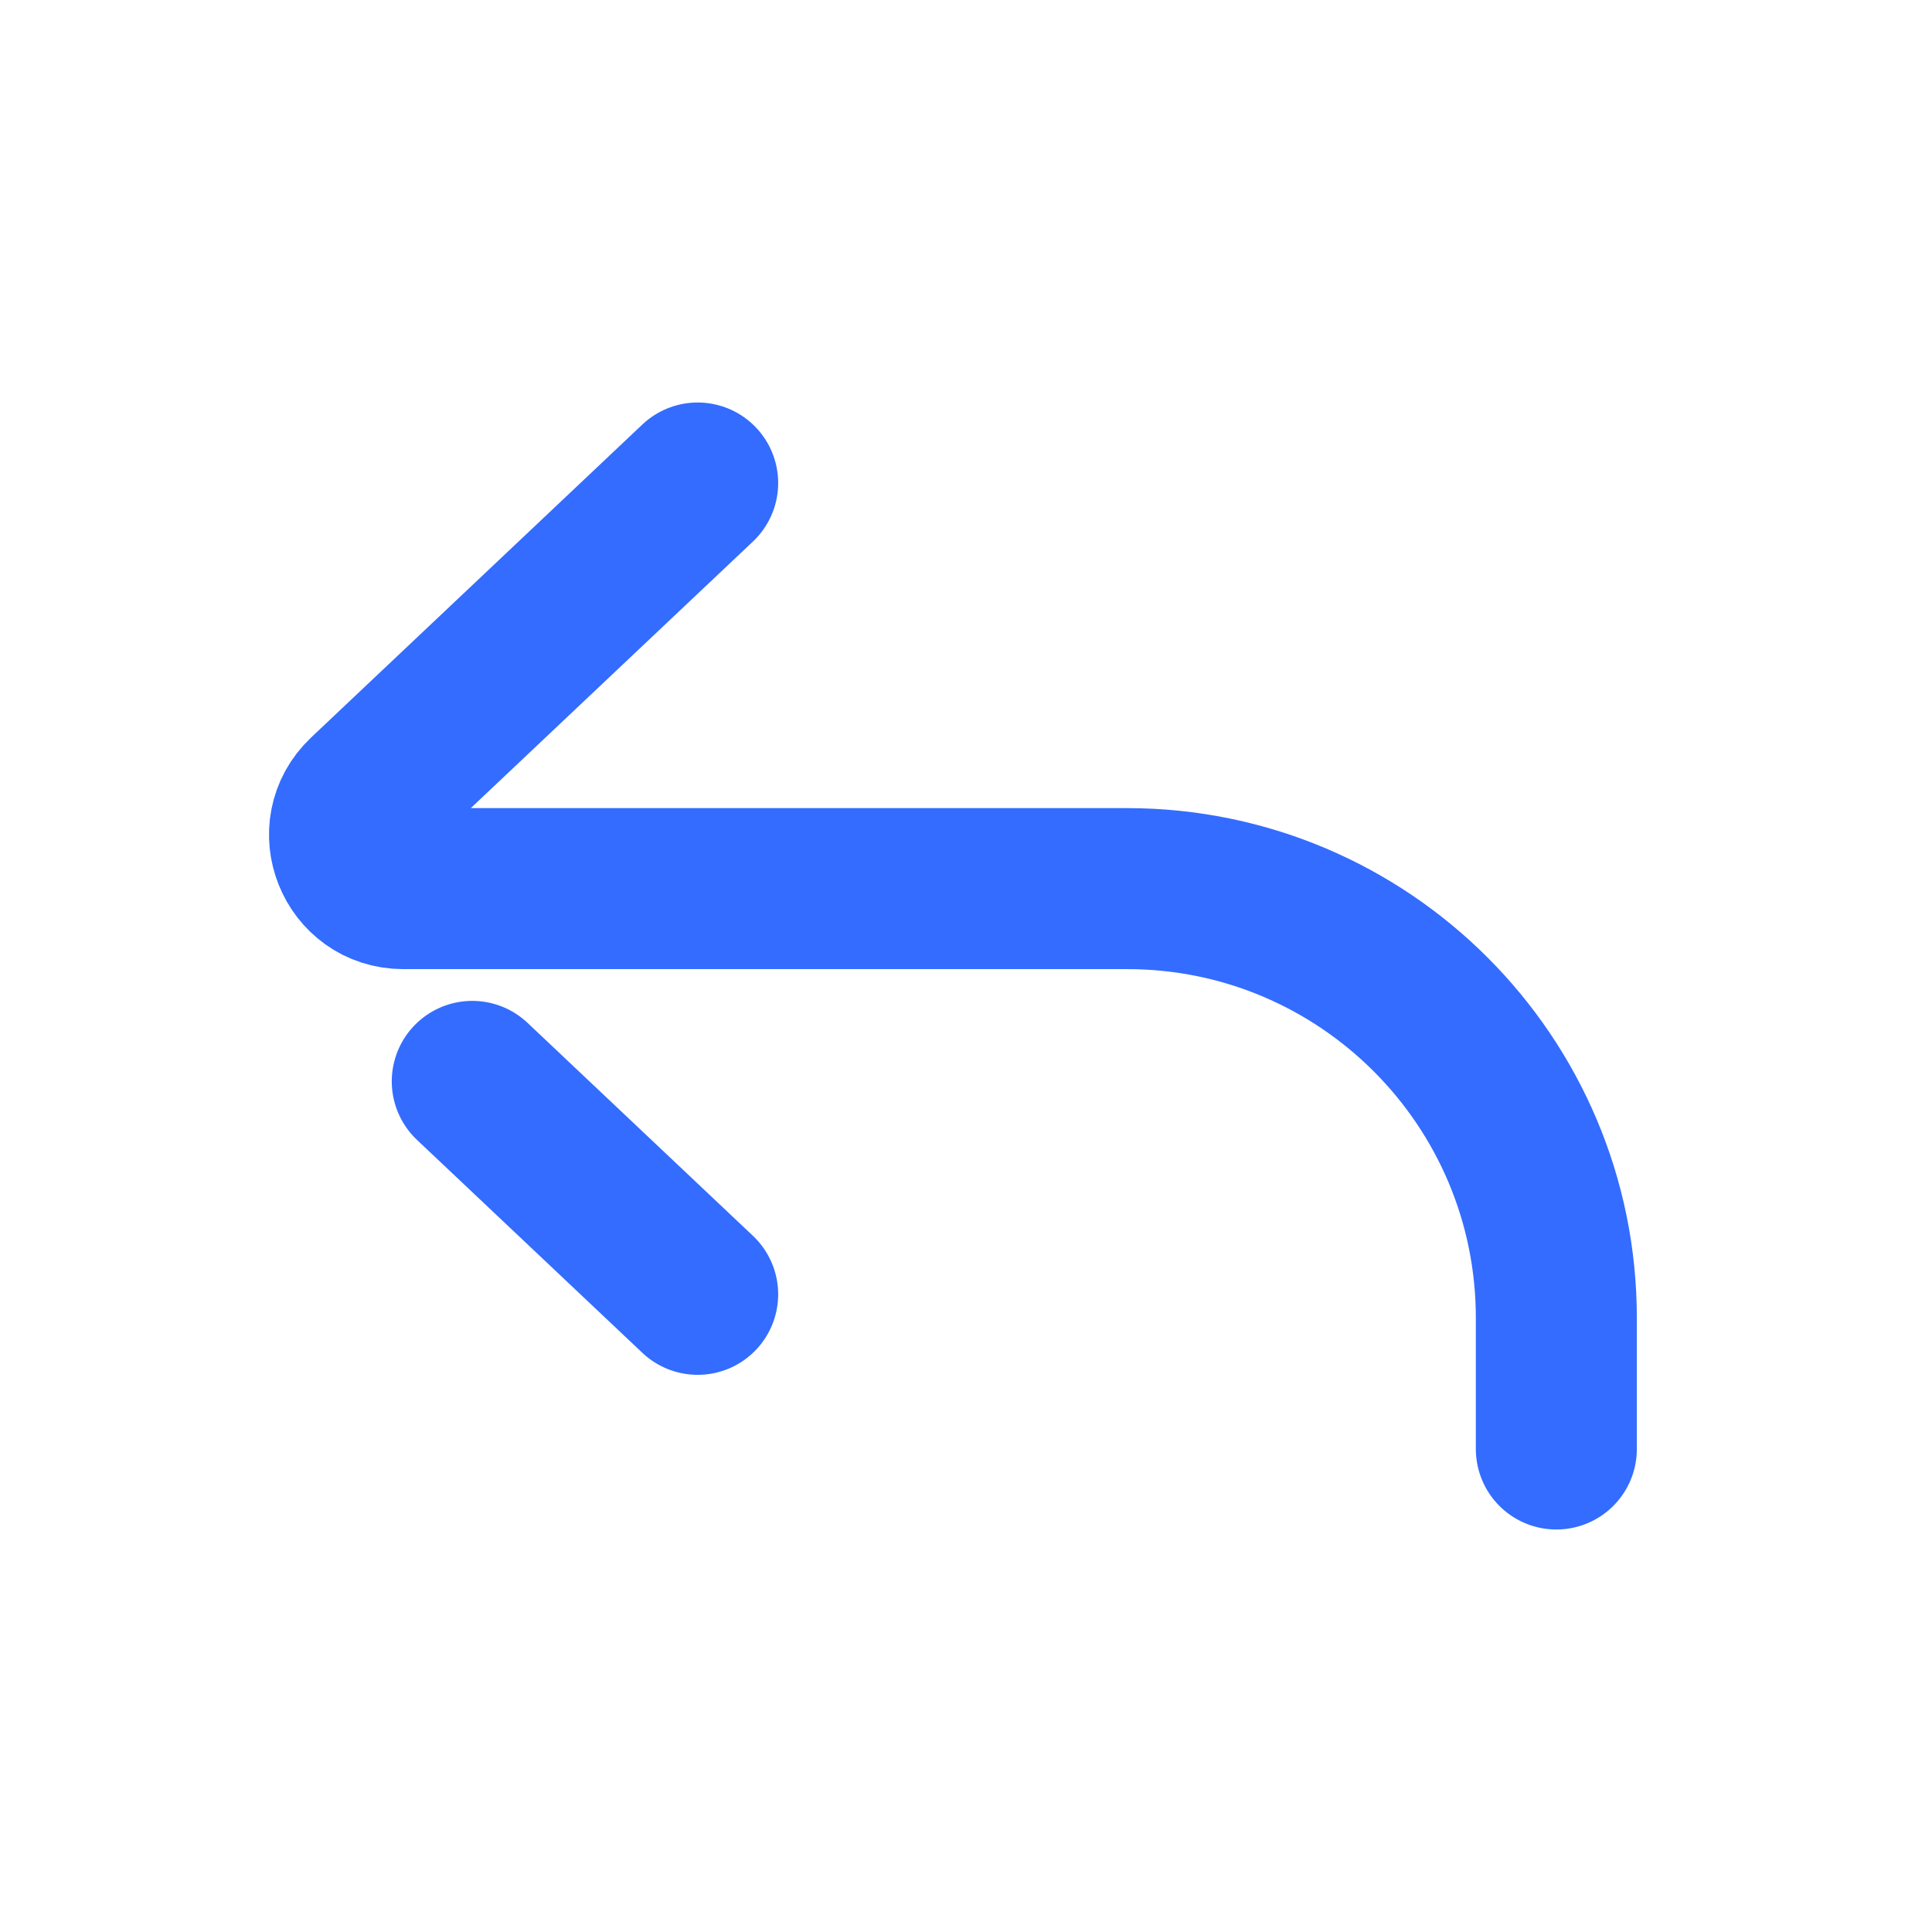 <svg width="18" height="18" viewBox="0 0 18 18" fill="none" xmlns="http://www.w3.org/2000/svg" style="color: #336CFF;">
    <path d="M6.5 4.5L3.414 7.416C3.085 7.727 3.305 8.279 3.757 8.279H10.5C12.709 8.279 14.5 10.07 14.5 12.279V13.5M6.5 12.059L4.4 10.075"
          style="fill: none; stroke: currentColor;" stroke-width="1.5" stroke-linecap="round" stroke-linejoin="round"/>
</svg>
